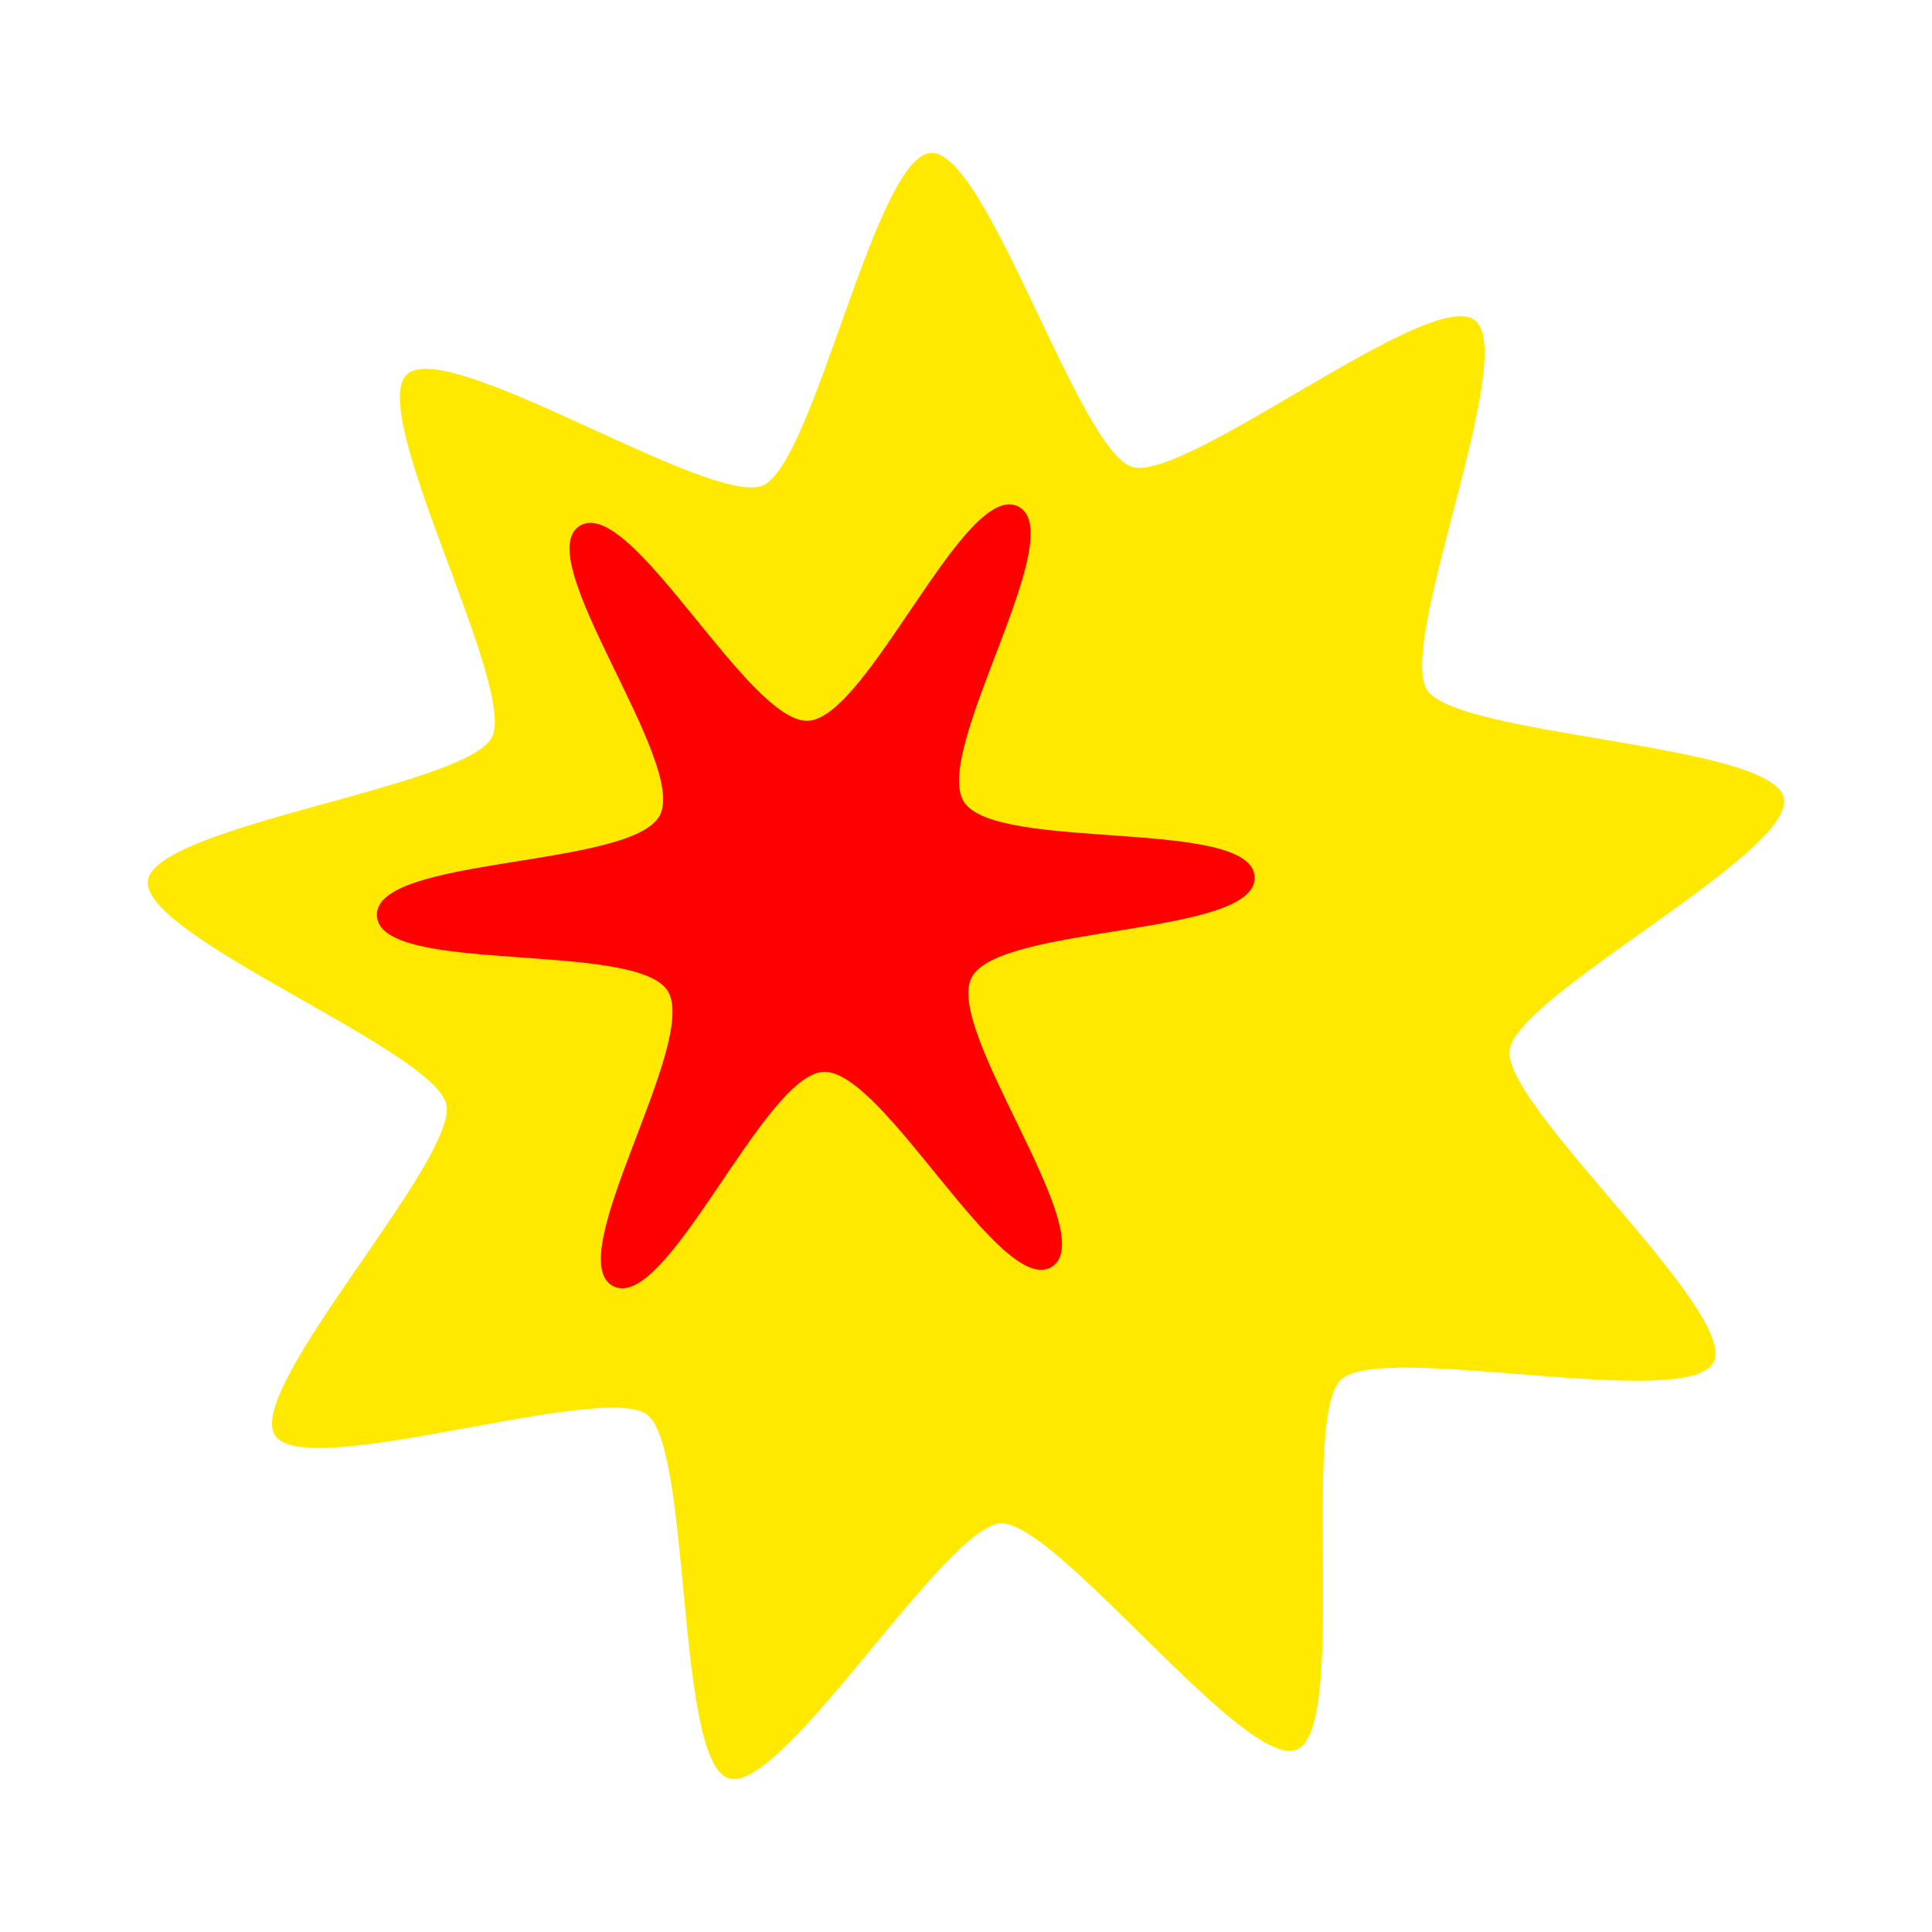 <?xml version="1.0" encoding="UTF-8" standalone="no"?>
<svg
   xmlns:dc="http://purl.org/dc/elements/1.1/"
   xmlns:cc="http://creativecommons.org/ns#"
   xmlns:rdf="http://www.w3.org/1999/02/22-rdf-syntax-ns#"
   xmlns:svg="http://www.w3.org/2000/svg"
   xmlns="http://www.w3.org/2000/svg"
   width="194.698mm"
   height="194.698mm"
   viewBox="0 0 194.698 194.698"
   version="1.1"
   id="svg8">
  <defs
     id="defs2" />
  <g
     id="layer1"
     transform="translate(-8.496,-63.692)">
    <path
       style="fill:#ffe900;fill-opacity:1;stroke-width:10;stroke-dasharray:30, 10"
       id="path10"
       d="m 160.627,169.53 c -0.696,5.592 23.12,26.427 20.553,31.443 -2.566,5.016 -33.397,-2.105 -37.525,1.731 -4.127,3.836 0.724,35.105 -4.466,37.298 -5.19,2.193 -24.231,-23.08 -29.859,-22.794 -5.627,0.286 -22.01,27.357 -27.396,25.701 -5.386,-1.656 -3.727,-33.256 -8.221,-36.654 -4.495,-3.398 -34.446,6.809 -37.507,2.078 -3.061,-4.731 18.521,-27.871 17.263,-33.363 -1.259,-5.492 -30.764,-16.926 -30.068,-22.517 0.696,-5.592 32.103,-9.445 34.669,-14.461 2.566,-5.016 -12.687,-32.74 -8.56,-36.576 4.127,-3.836 30.664,13.4 35.854,11.207 5.19,-2.193 11.326,-33.235 16.954,-33.521 5.627,-0.286 14.876,29.975 20.262,31.632 5.386,1.656 30.04,-18.179 34.534,-14.781 4.495,3.398 -7.872,32.525 -4.811,37.255 3.061,4.731 34.697,5.383 35.956,10.875 1.259,5.492 -26.937,19.855 -27.633,25.447 z" />
    <path
       style="fill:#ff0000;fill-opacity:1;stroke-width:6.839;stroke-dasharray:20.517, 6.839"
       id="path835"
       d="m 129.045,165.877 c -0.968,7.775 27.693,25.488 22.968,31.737 -4.726,6.25 -29.578,-16.5 -36.795,-13.45 -7.217,3.05 -8.226,36.727 -16.002,35.759 -7.775,-0.968 -0.5,-33.865 -6.75,-38.59 -6.25,-4.726 -35.92,11.239 -38.969,4.022 -3.05,-7.217 29.078,-17.365 30.046,-25.141 0.968,-7.775 -27.693,-25.488 -22.968,-31.737 4.726,-6.25 29.578,16.5 36.795,13.45 7.217,-3.05 8.226,-36.727 16.002,-35.759 7.775,0.968 0.5,33.865 6.75,38.59 6.25,4.726 35.92,-11.239 38.969,-4.022 3.05,7.217 -29.078,17.365 -30.046,25.141 z"
       transform="matrix(0.724,0.269,-0.269,0.724,57.608,7.382)" />
  </g>
</svg>
